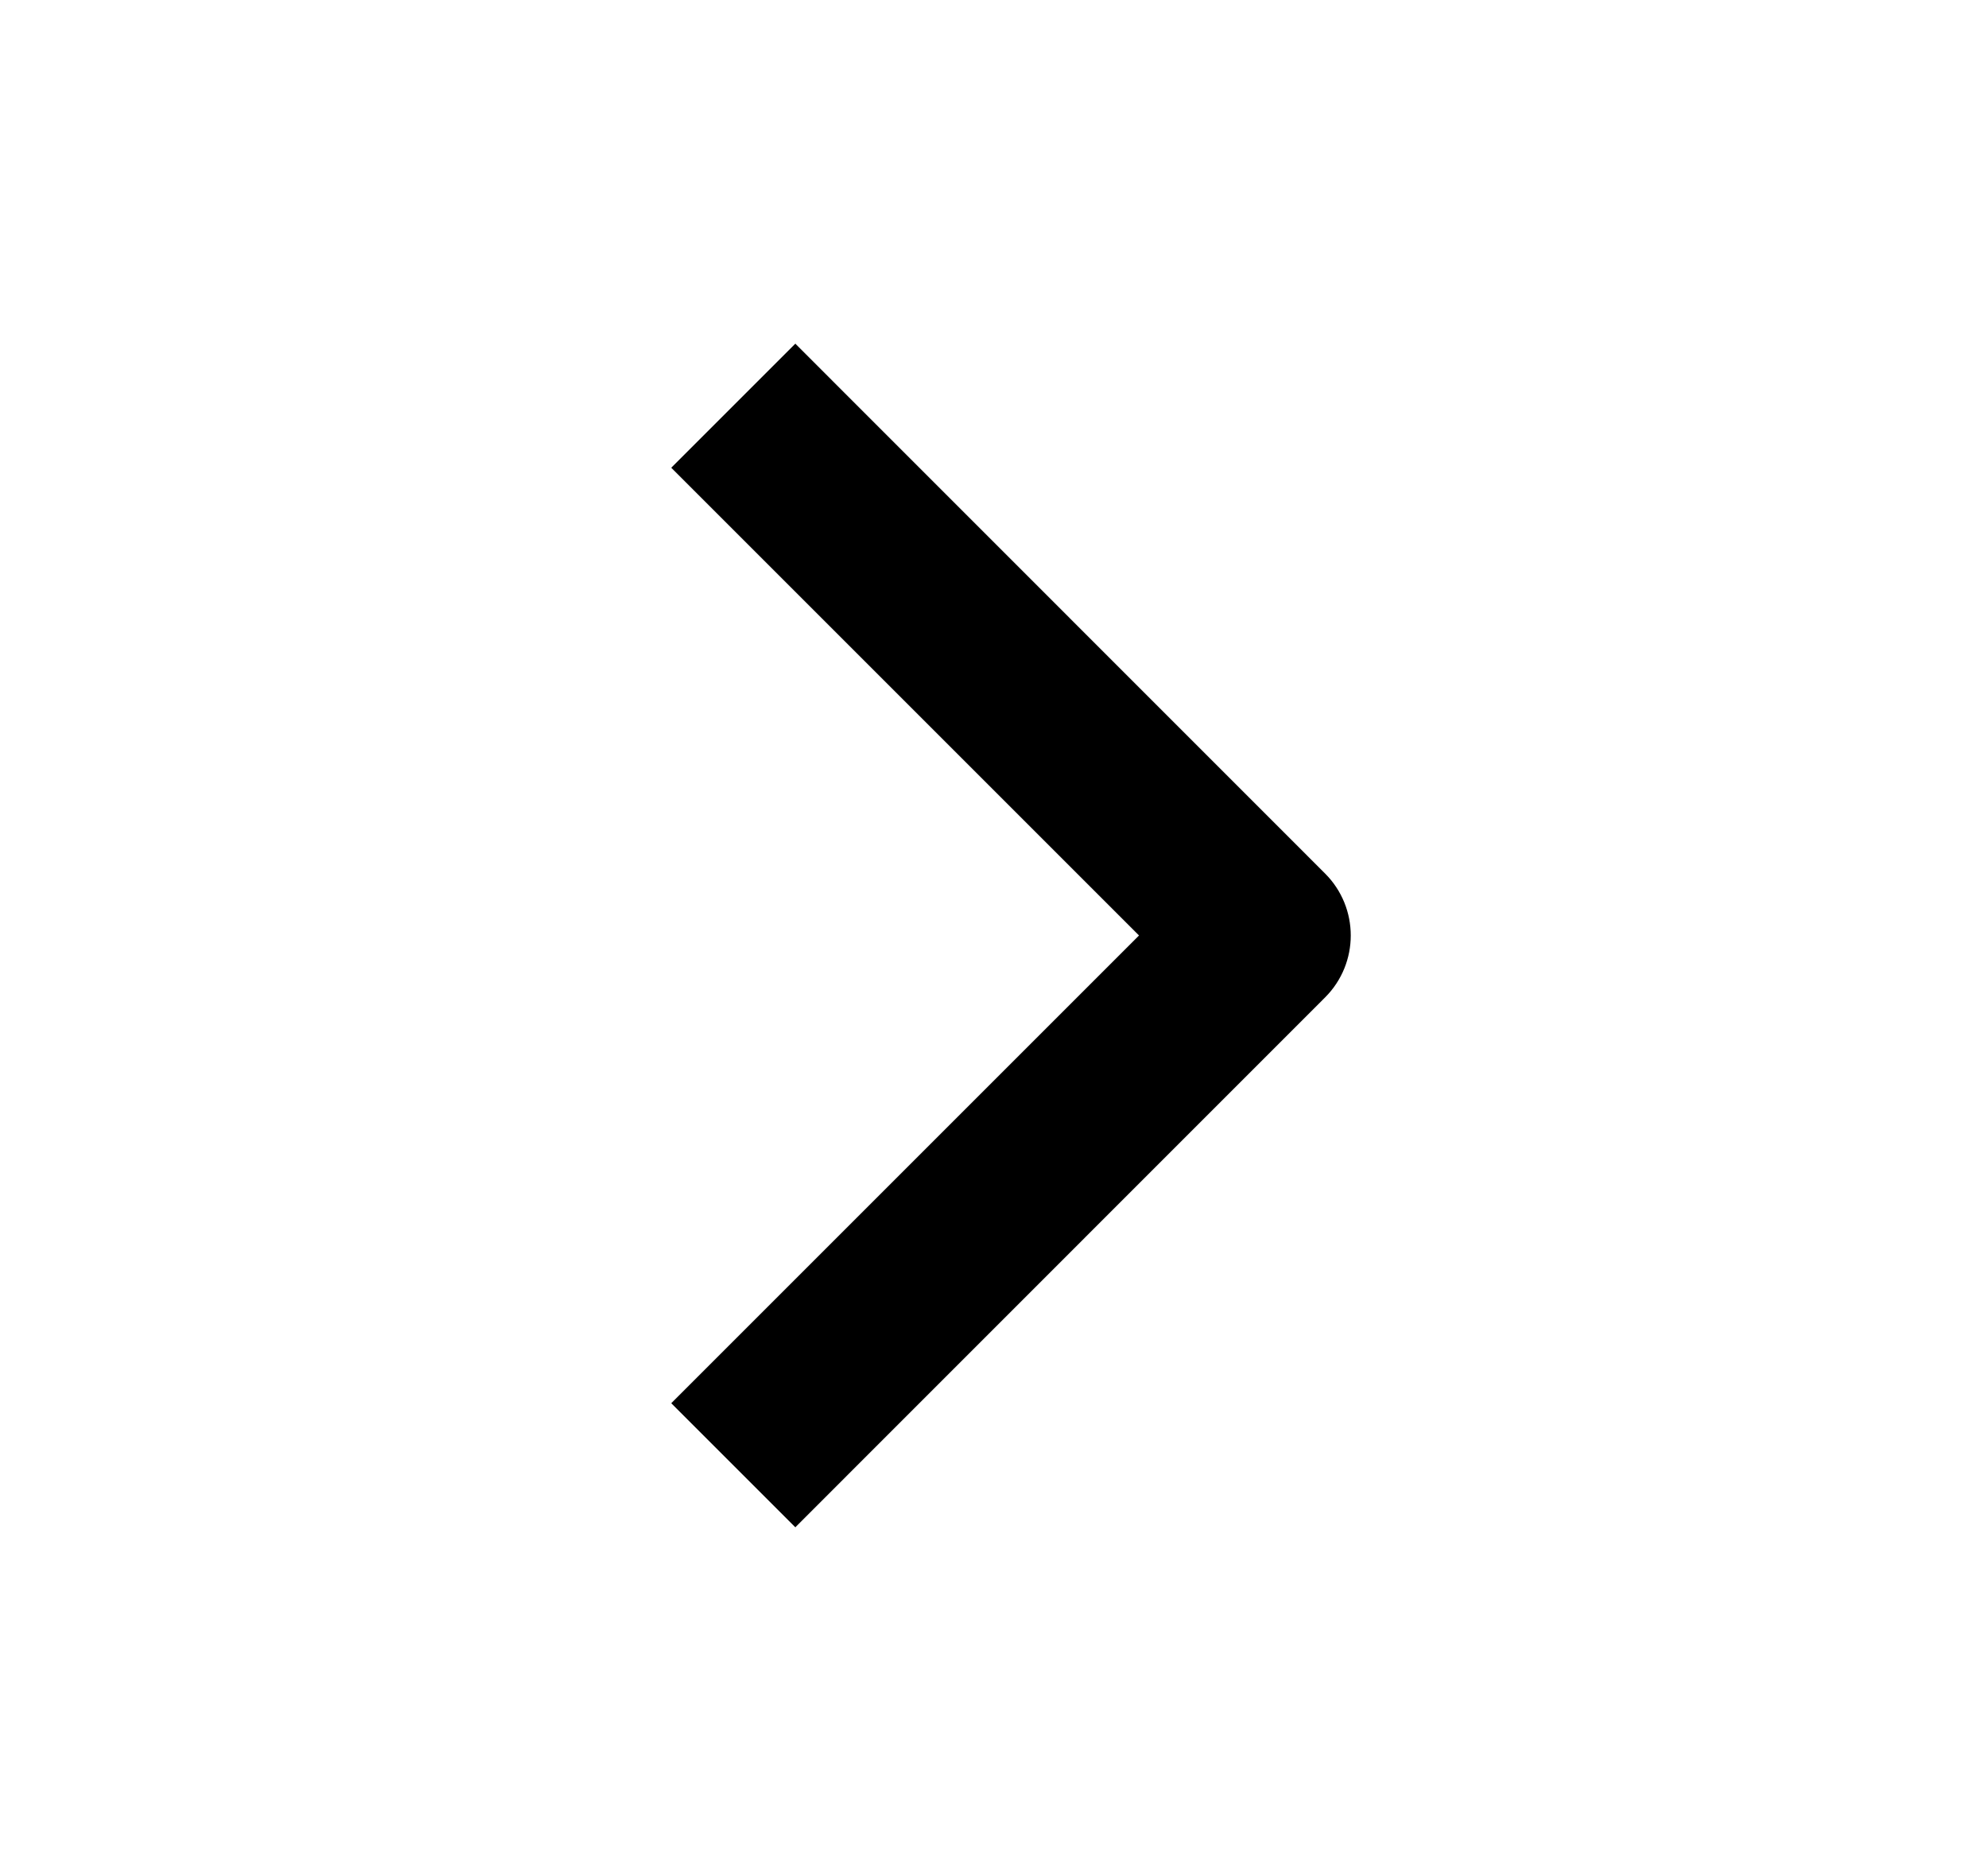<svg width="17" height="16" viewBox="0 0 17 16" fill="none" xmlns="http://www.w3.org/2000/svg">
<path fill-rule="evenodd" clip-rule="evenodd" d="M6.801 2.939L11.331 7.47C11.624 7.763 11.624 8.237 11.331 8.53L6.801 13.061L5.74 12L9.74 8L5.74 4L6.801 2.939Z" fill="black"/>
</svg>
